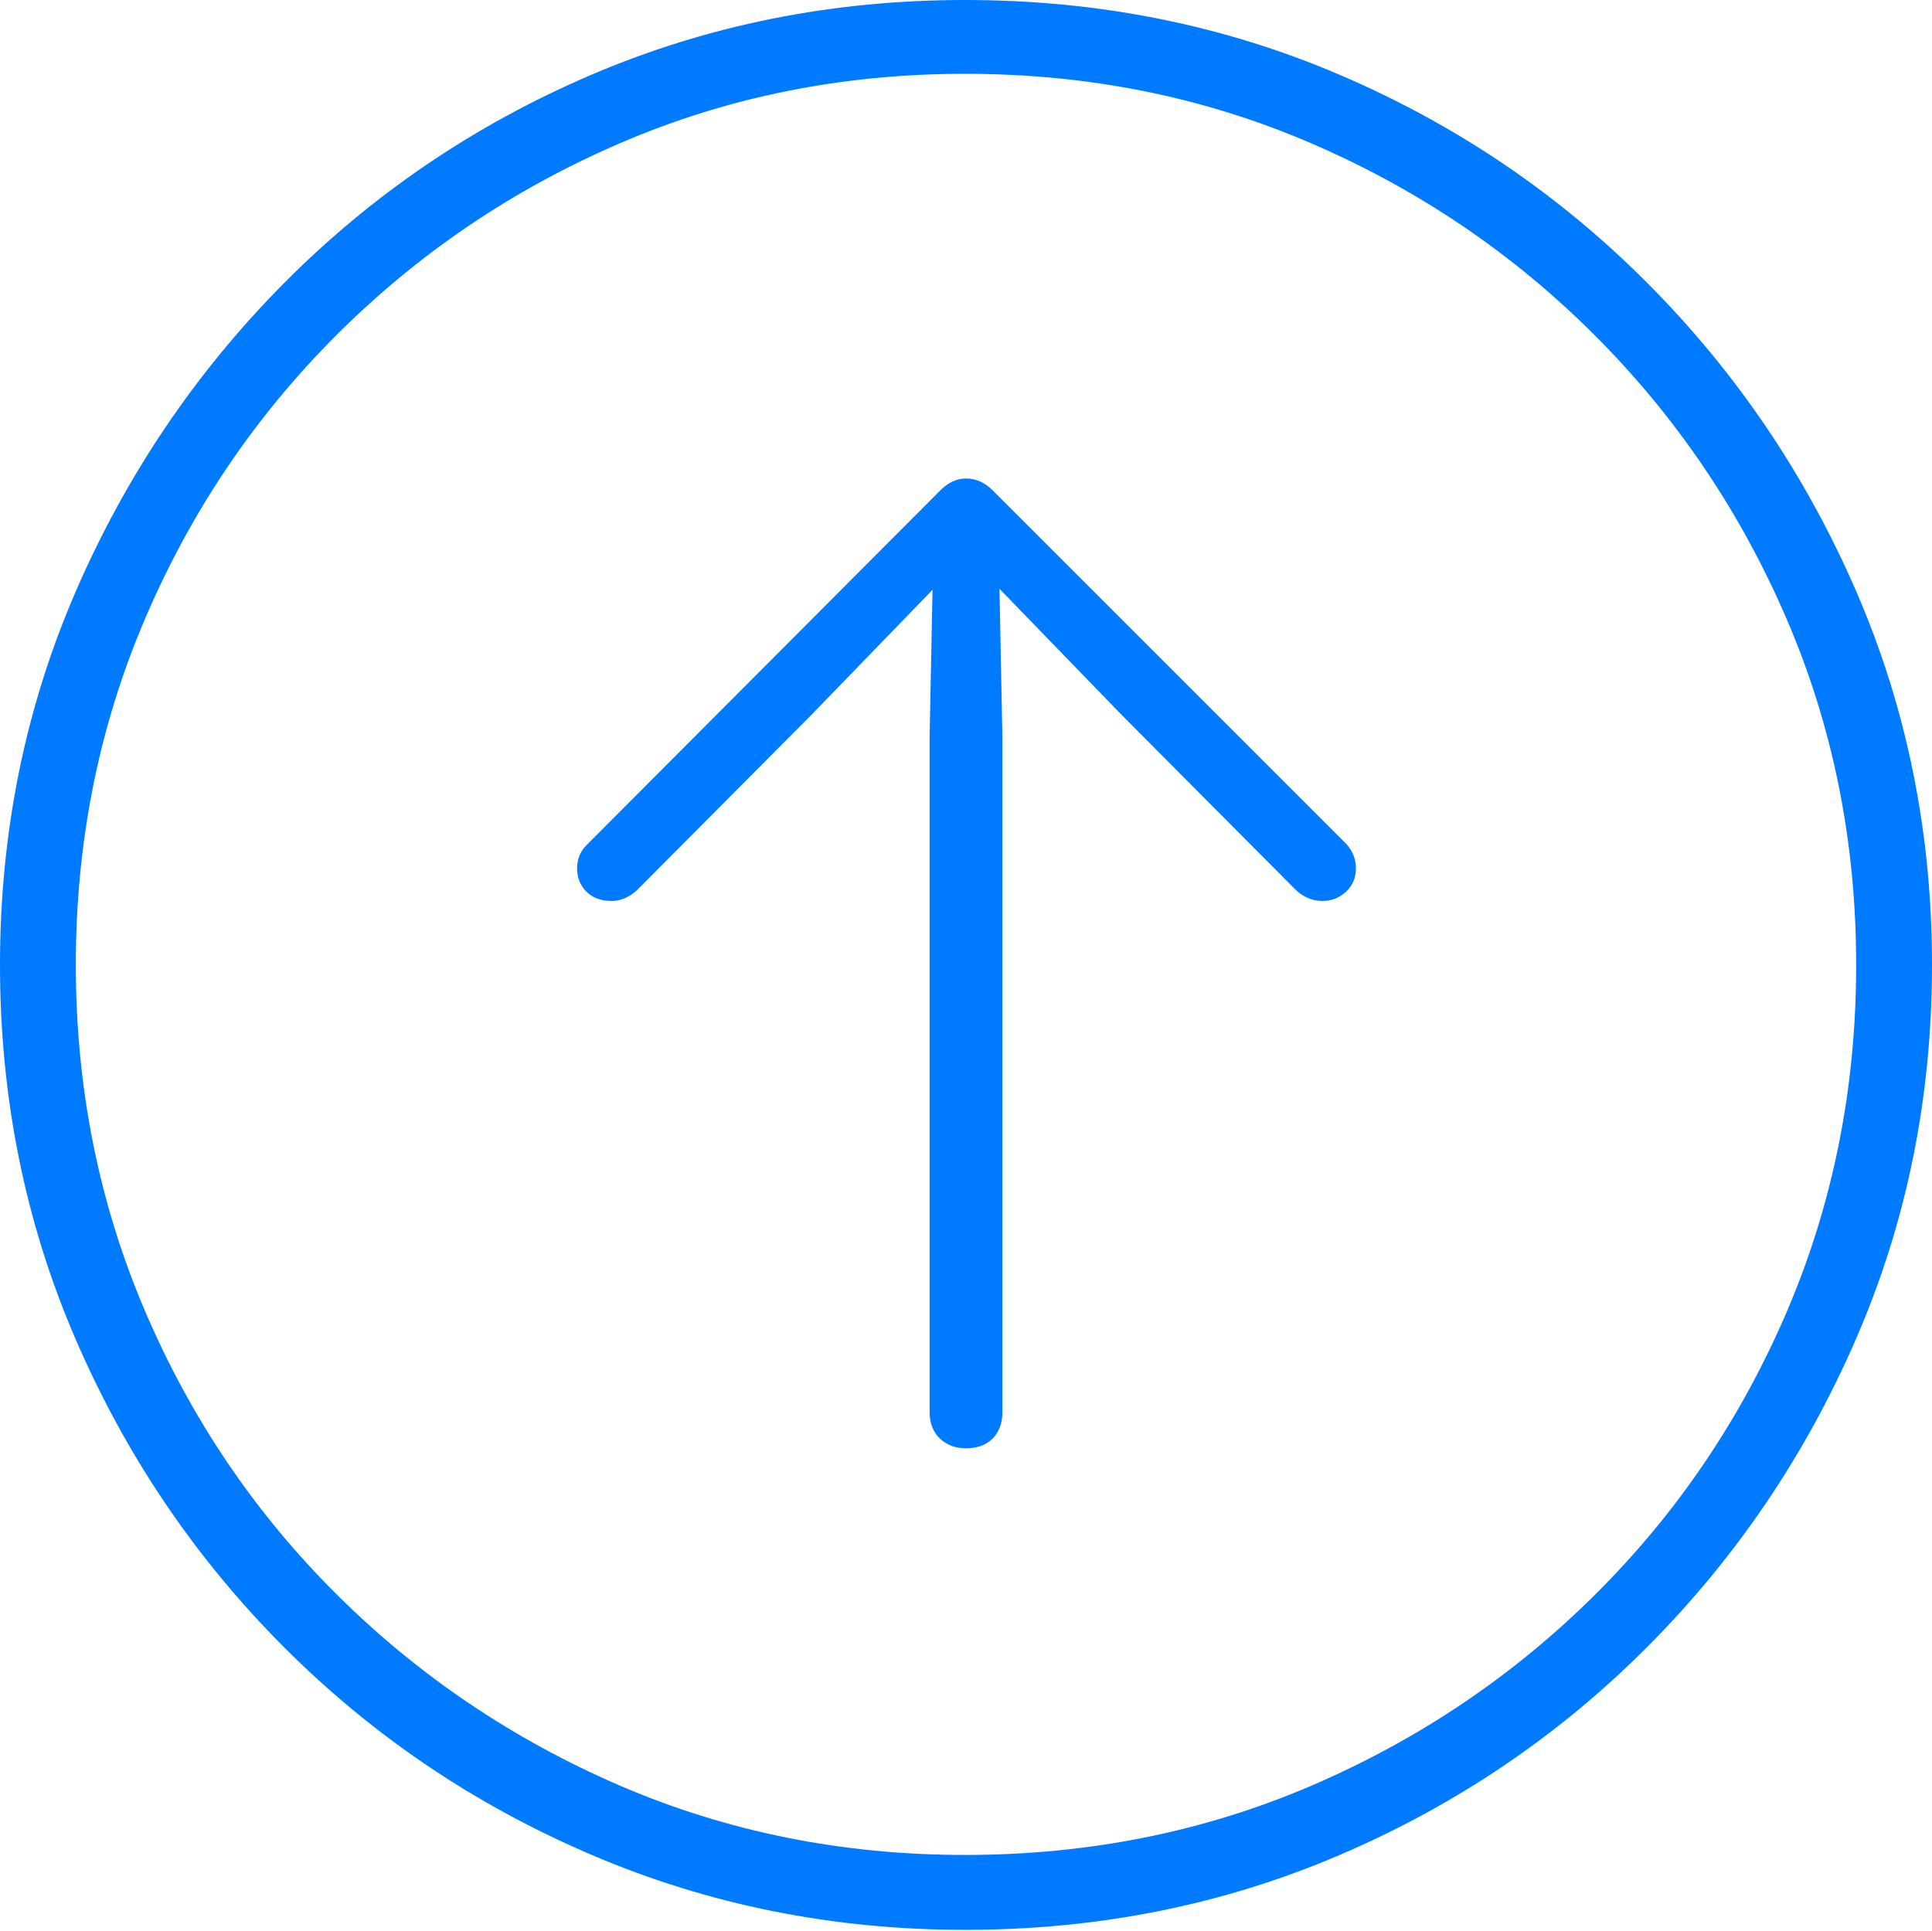 <?xml version="1.0" encoding="UTF-8"?>
<!--Generator: Apple Native CoreSVG 175-->
<!DOCTYPE svg
PUBLIC "-//W3C//DTD SVG 1.1//EN"
       "http://www.w3.org/Graphics/SVG/1.1/DTD/svg11.dtd">
<svg version="1.1" xmlns="http://www.w3.org/2000/svg" xmlns:xlink="http://www.w3.org/1999/xlink" width="19.16" height="19.15">
 <g>
  <rect height="19.15" opacity="0" width="19.16" x="0" y="0"/>
  <path d="M9.57 19.141Q11.553 19.141 13.286 18.398Q15.02 17.656 16.338 16.333Q17.656 15.01 18.408 13.276Q19.16 11.543 19.16 9.57Q19.16 7.598 18.408 5.864Q17.656 4.131 16.338 2.808Q15.02 1.484 13.286 0.742Q11.553 0 9.57 0Q7.598 0 5.864 0.742Q4.131 1.484 2.817 2.808Q1.504 4.131 0.752 5.864Q0 7.598 0 9.57Q0 11.543 0.747 13.276Q1.494 15.01 2.812 16.333Q4.131 17.656 5.869 18.398Q7.607 19.141 9.57 19.141ZM9.57 18.398Q7.744 18.398 6.147 17.71Q4.551 17.021 3.335 15.81Q2.119 14.6 1.436 12.998Q0.752 11.396 0.752 9.57Q0.752 7.744 1.436 6.143Q2.119 4.541 3.335 3.325Q4.551 2.109 6.147 1.421Q7.744 0.732 9.57 0.732Q11.406 0.732 13.003 1.421Q14.6 2.109 15.815 3.325Q17.031 4.541 17.72 6.143Q18.408 7.744 18.408 9.57Q18.408 11.396 17.725 12.998Q17.041 14.6 15.825 15.81Q14.609 17.021 13.008 17.71Q11.406 18.398 9.57 18.398ZM9.58 14.365Q9.746 14.365 9.844 14.268Q9.941 14.17 9.941 14.004L9.941 7.314L9.912 5.84L11.123 7.09L12.852 8.828Q12.969 8.936 13.115 8.936Q13.252 8.936 13.35 8.843Q13.447 8.75 13.447 8.613Q13.447 8.477 13.35 8.369L9.844 4.863Q9.727 4.746 9.58 4.746Q9.443 4.746 9.326 4.863L5.83 8.369Q5.723 8.467 5.723 8.613Q5.723 8.75 5.815 8.843Q5.908 8.936 6.064 8.936Q6.201 8.936 6.318 8.828L8.047 7.09L9.248 5.85L9.219 7.314L9.219 14.004Q9.219 14.17 9.321 14.268Q9.424 14.365 9.58 14.365Z" fill="#007aff"/>
 </g>
</svg>
